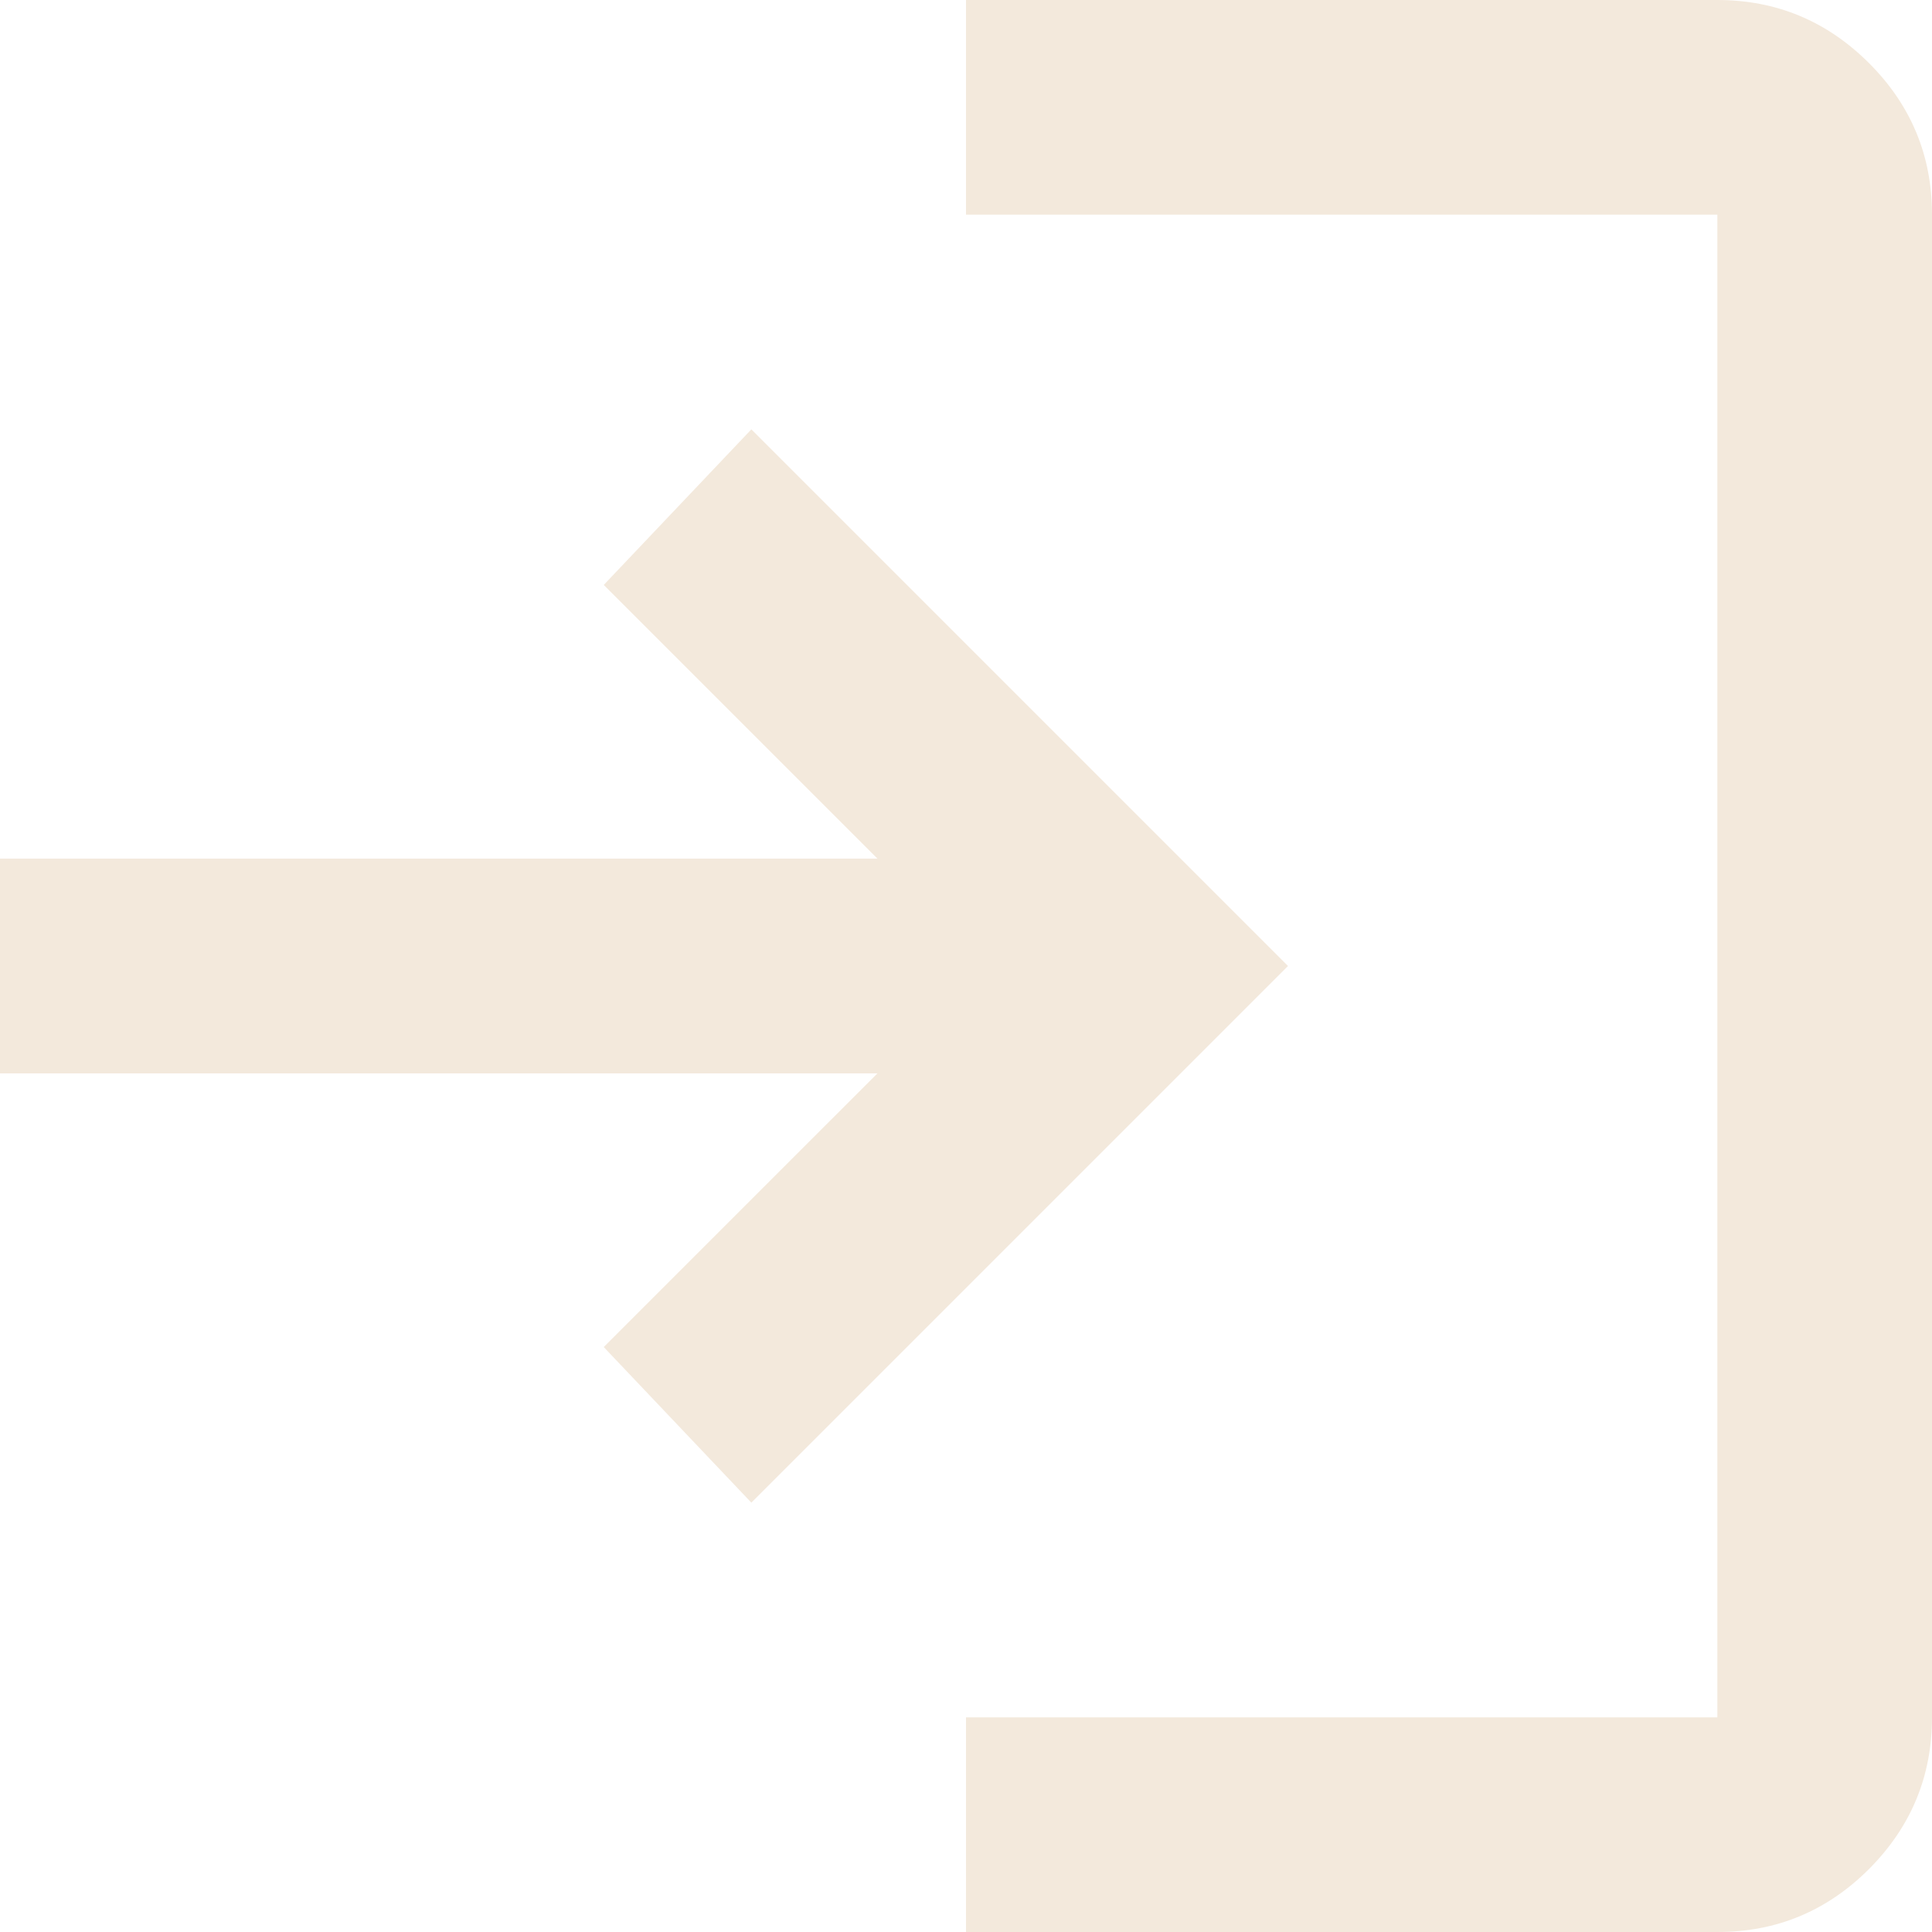 <svg width="30" height="30" viewBox="0 0 30 30" fill="none" xmlns="http://www.w3.org/2000/svg">
<path d="M15 30V26.667H26.667V3.333H15V0H26.667C27.583 0 28.368 0.327 29.022 0.98C29.675 1.633 30.001 2.418 30 3.333V26.667C30 27.583 29.674 28.368 29.022 29.022C28.369 29.675 27.584 30.001 26.667 30H15ZM11.667 23.333L9.375 20.917L13.625 16.667H0V13.333H13.625L9.375 9.083L11.667 6.667L20 15L11.667 23.333Z" fill="#F3E9DC"/>
</svg>
